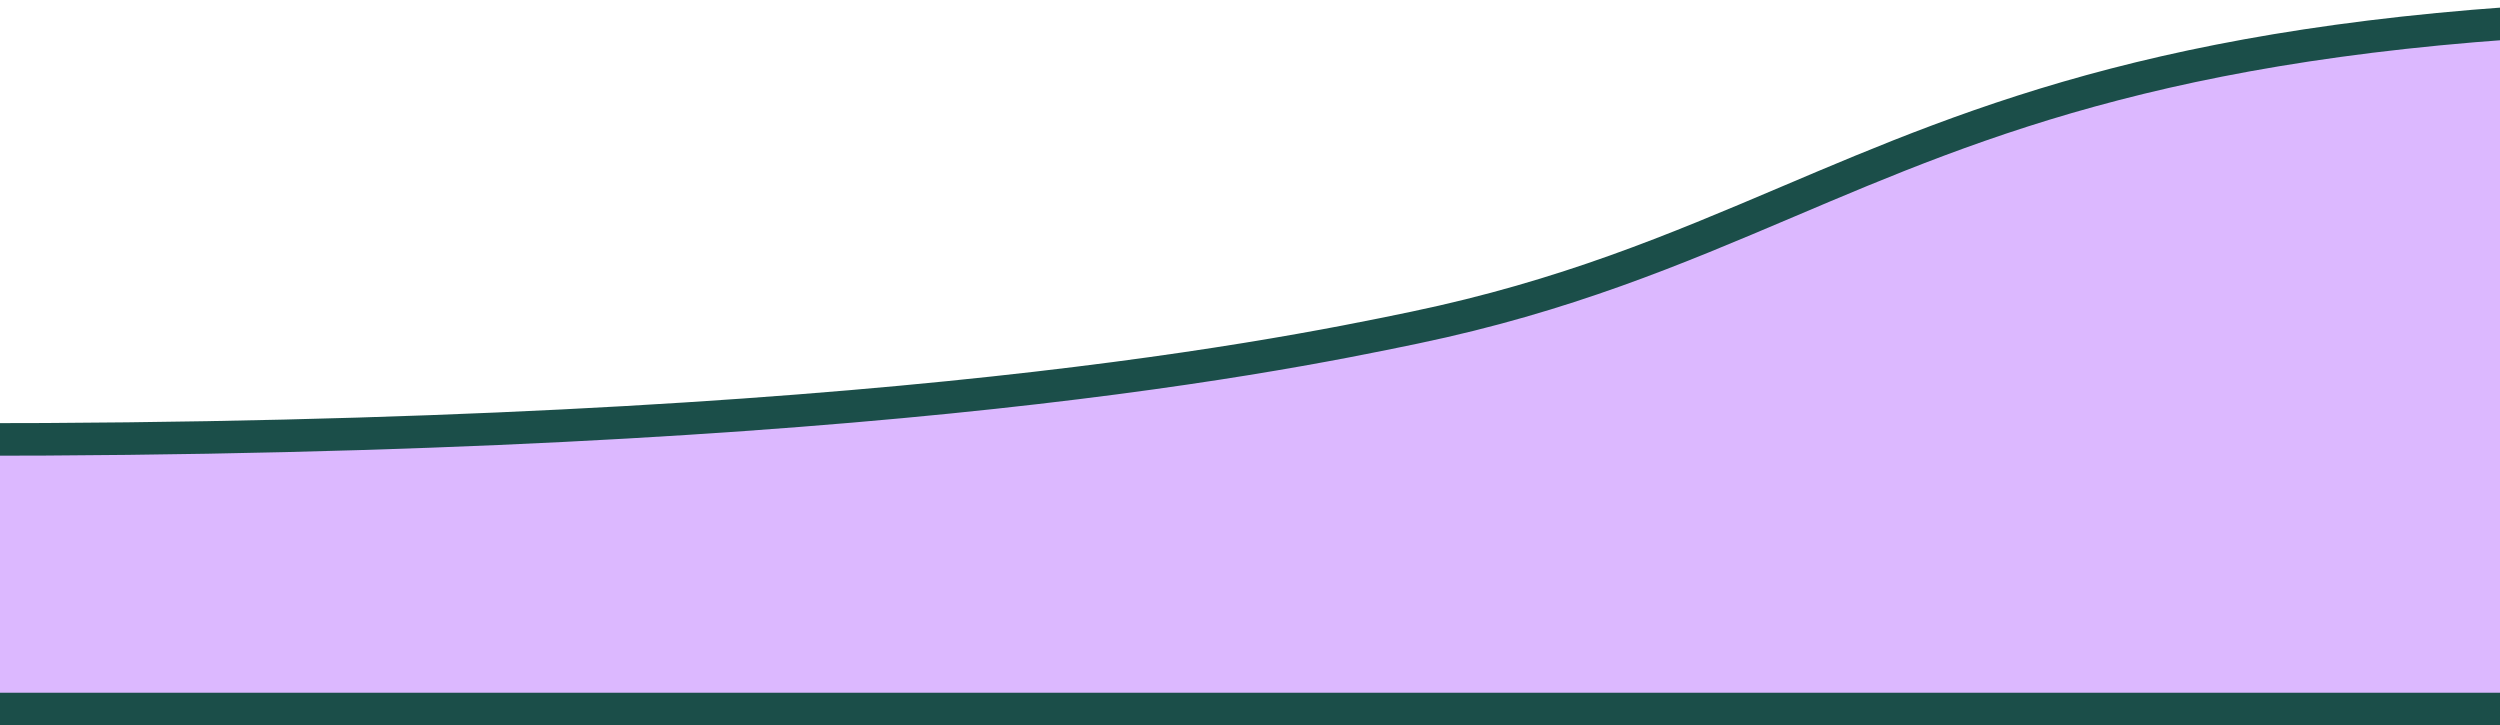 <svg width="1920" height="557" viewBox="0 0 1920 557" fill="none" xmlns="http://www.w3.org/2000/svg">
<path d="M2019.5 544.5H-99.5V337.295C640.855 342.079 972.451 275.435 1086.49 251.606C1202.29 227.412 1286.81 191.496 1372.59 155.073C1522.26 91.52 1678.05 25.267 2019.5 12.934V544.5Z" fill="#DCB8FF" stroke="#1B4E49" stroke-width="25"/>
</svg>
